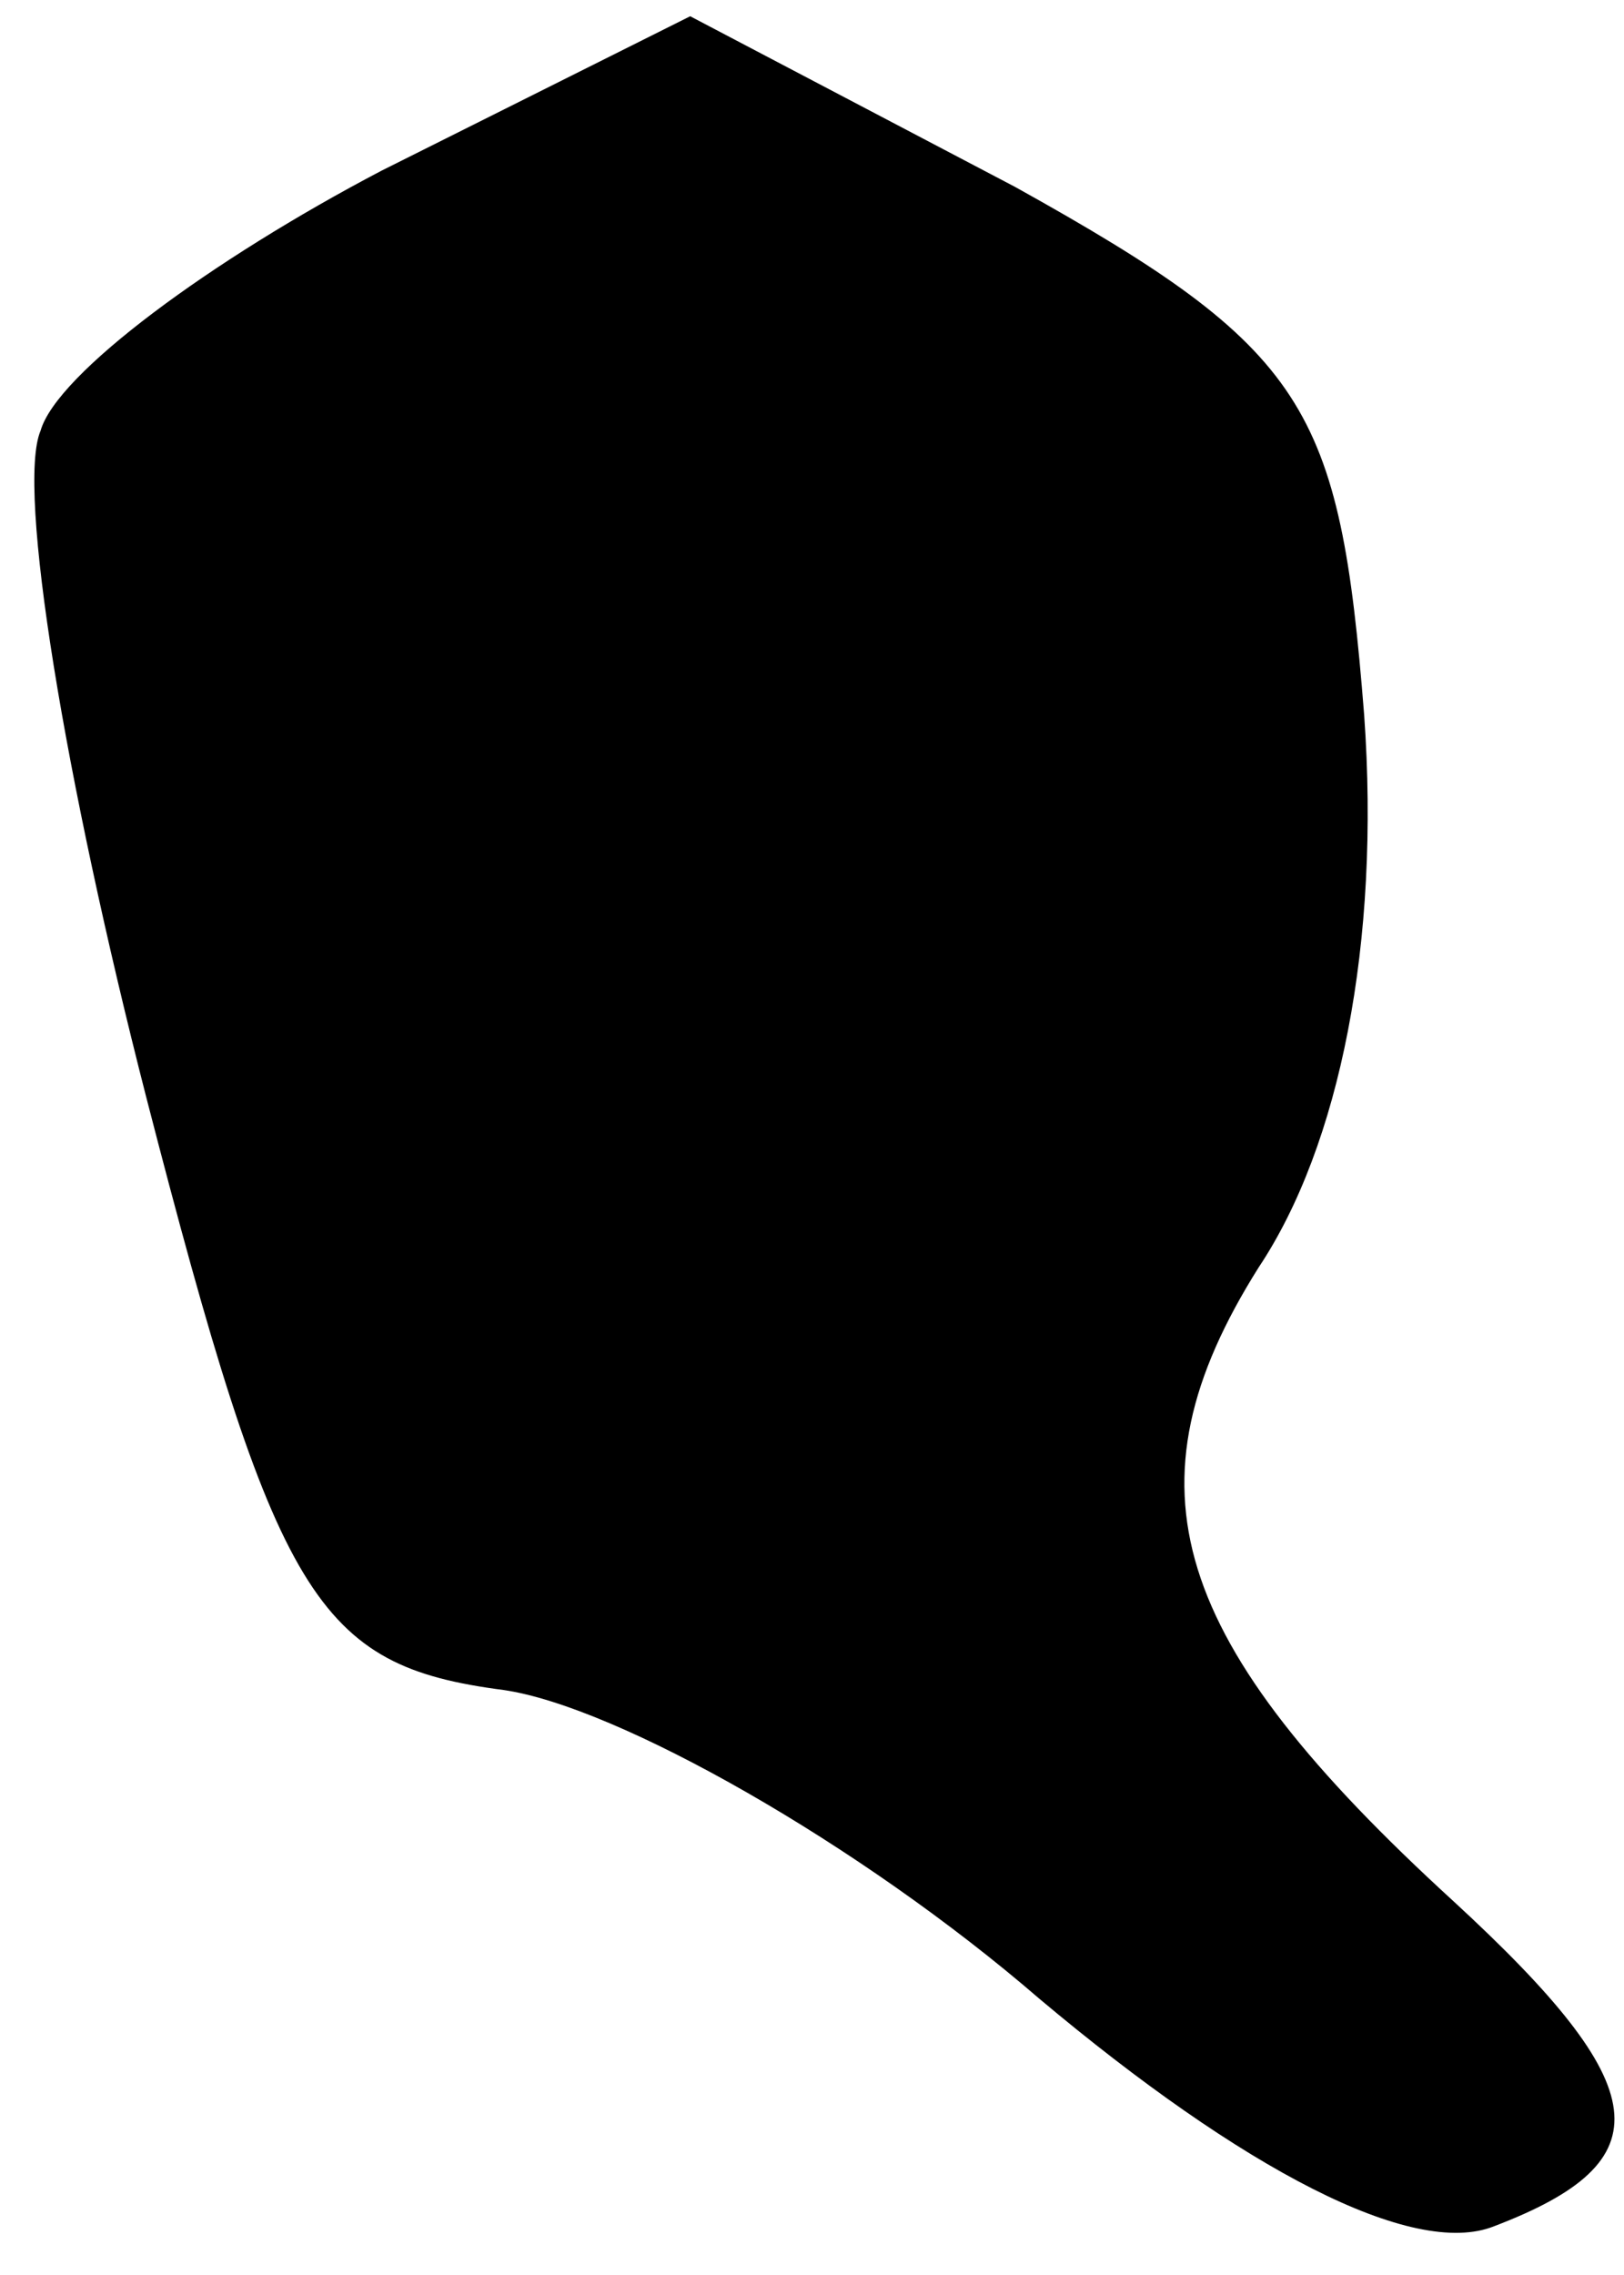 <?xml version="1.0" standalone="no"?>
<!DOCTYPE svg PUBLIC "-//W3C//DTD SVG 20010904//EN"
 "http://www.w3.org/TR/2001/REC-SVG-20010904/DTD/svg10.dtd">
<svg version="1.0" xmlns="http://www.w3.org/2000/svg"
 width="20pt" height="28pt" viewBox="0 0 20 28"
 preserveAspectRatio="xMidYMid meet">
<g transform="translate(0,28) scale(0.1,-0.1)"
fill="#000000" stroke="none">
<path fill="#000000" stroke="none" d="M47 259 c-21 -11 -40 -25 -42 -32 -3
-7 3 -43 13 -82 16 -62 21 -70 44 -73 14 -2 44 -19 66 -38 25 -21 46 -32 56
-28 21 8 20 17 -5 40 -35 32 -41 51 -24 78 10 15 15 40 13 68 -3 38 -7 45 -43
65 l-40 21 -38 -19z"/>
</g>
</svg>
